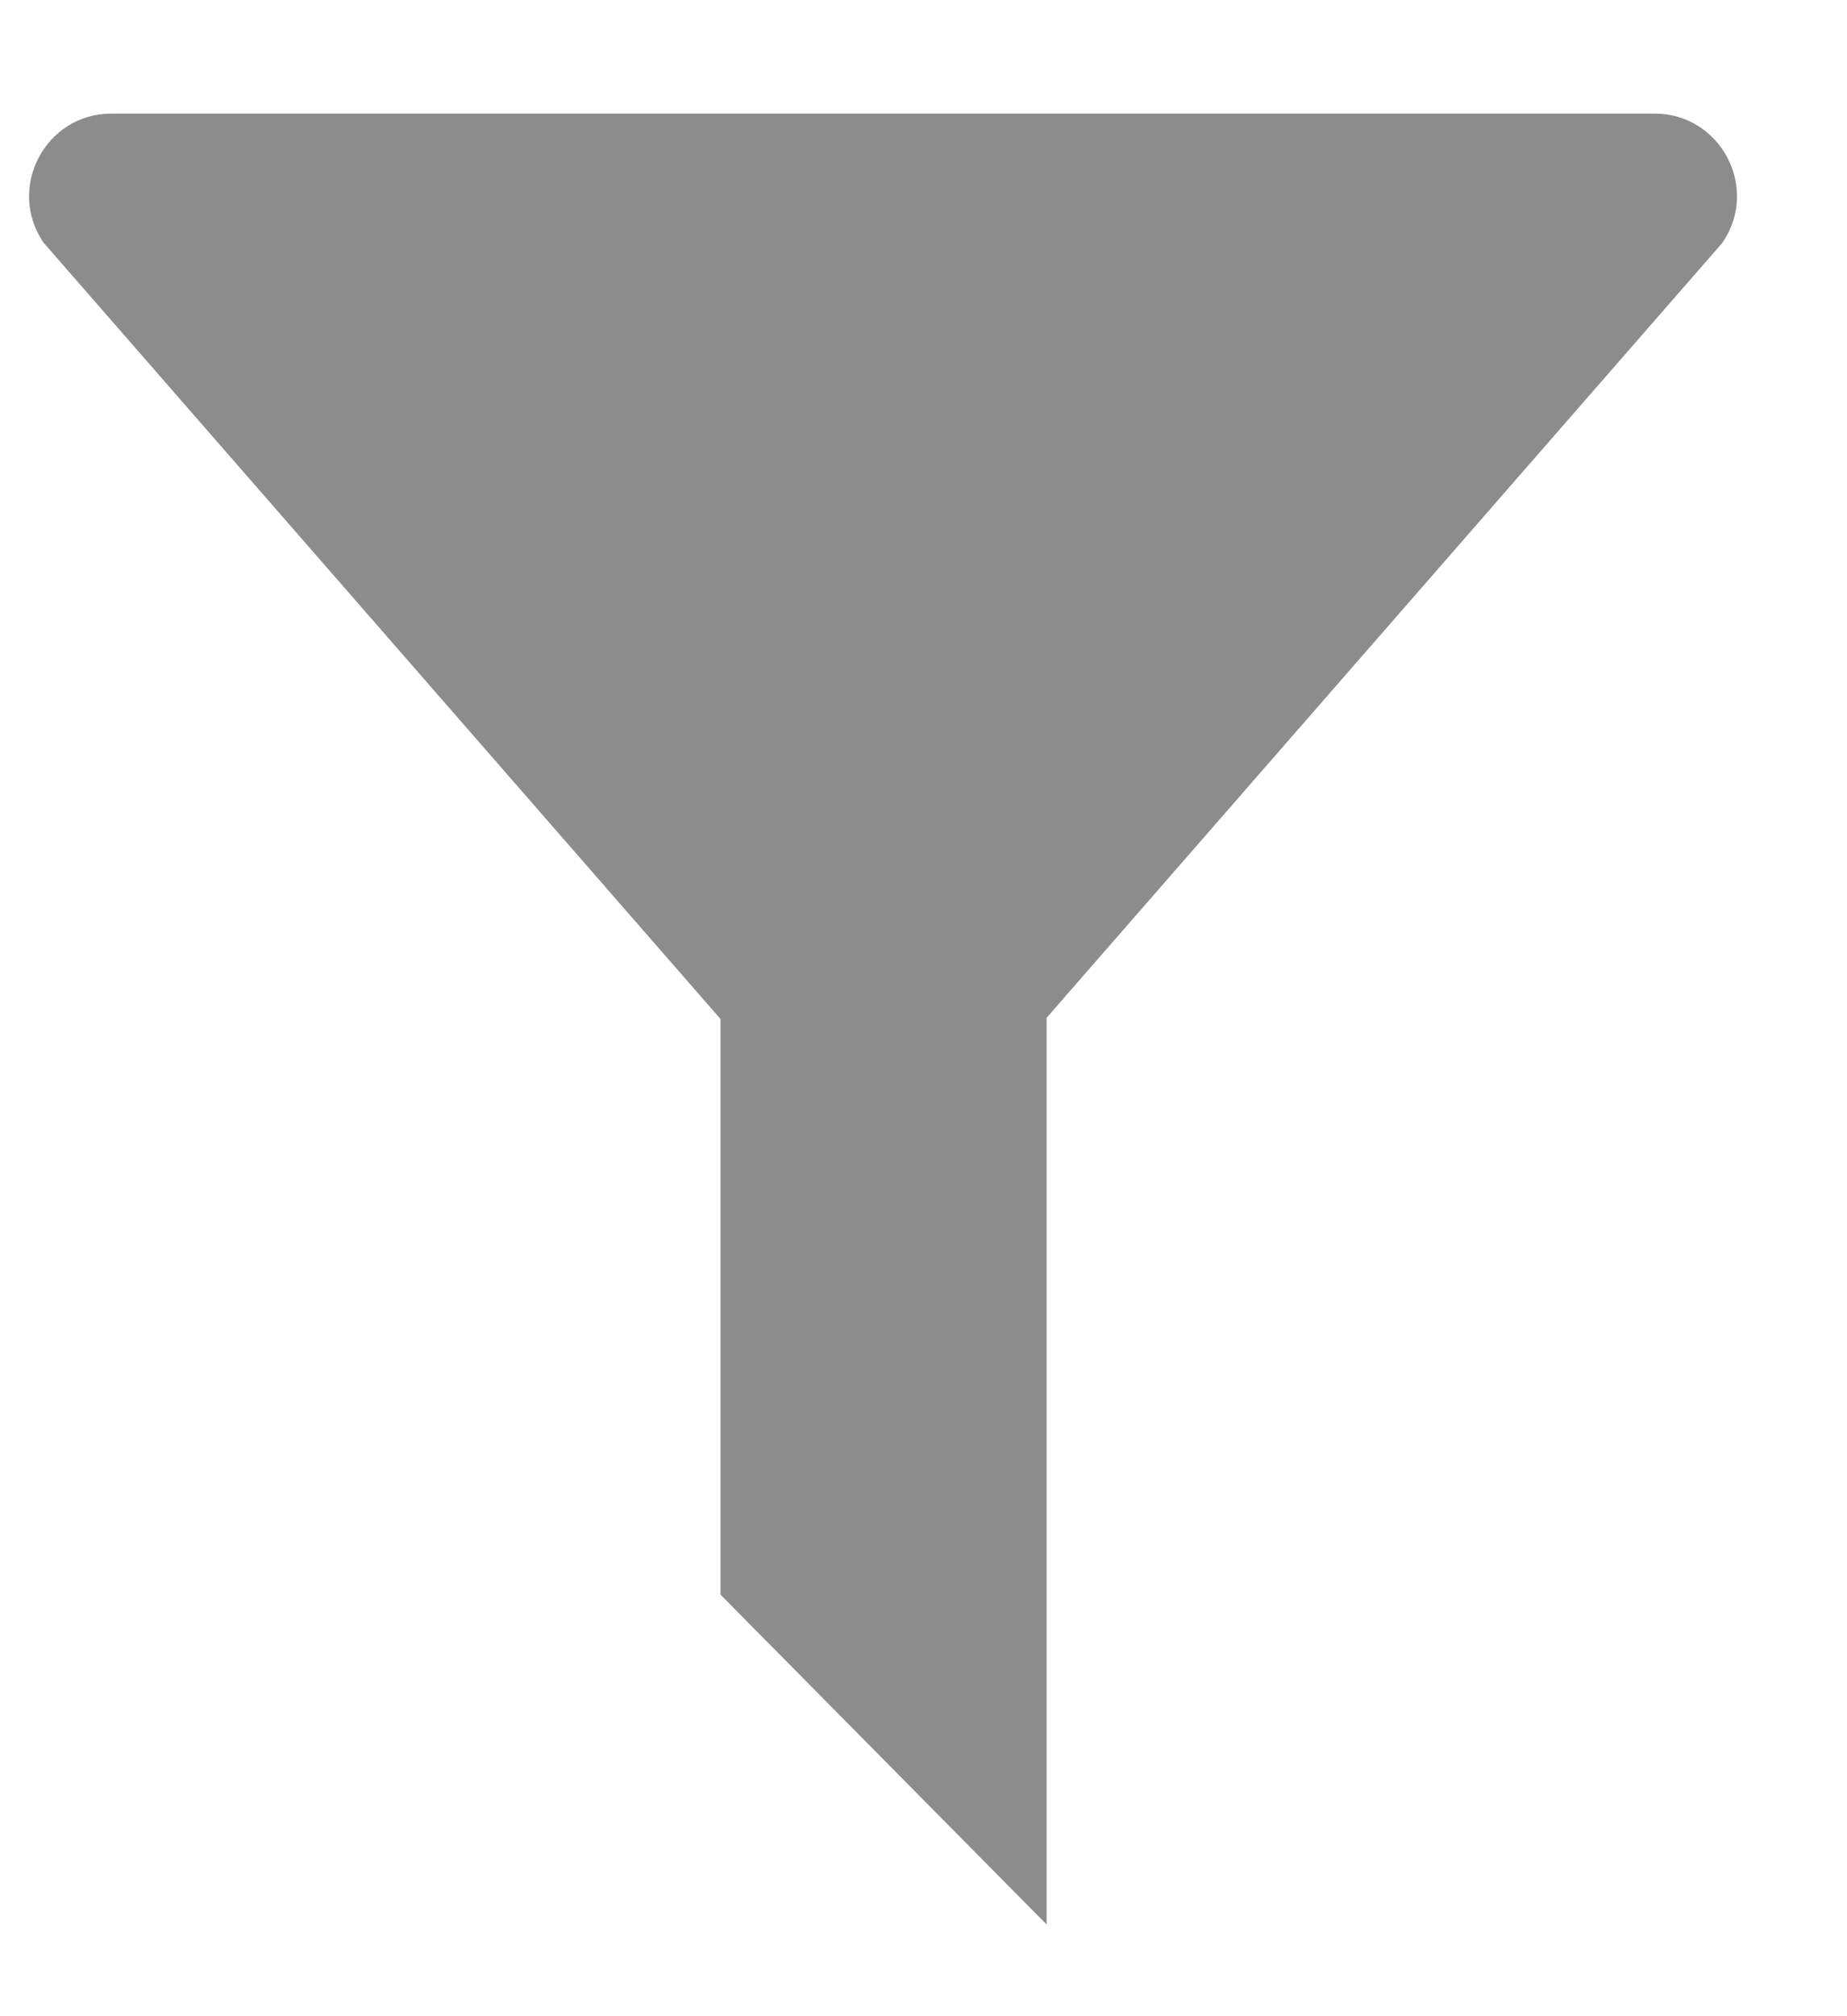 <svg xmlns="http://www.w3.org/2000/svg" xmlns:xlink="http://www.w3.org/1999/xlink" width="11px" height="12px" viewBox="0 0 11 12" version="1.1">
    <title>通用图标/fliter</title>
    <g id="页面-1" stroke="none" stroke-width="1" fill="none" fill-rule="evenodd">
        <g id="表格-过滤" transform="translate(-1128, -207)">
            <g id="内容" transform="translate(260, 124)">
                <g id="Table" transform="translate(20, 68)">
                    <g id="list3备份" transform="translate(746, 0)">
                        <g id="通用图标/fliter" transform="translate(101, 15)">
                            <rect id="Rectangle" fill="#FFFFFF" opacity="0" x="0" y="0" width="12" height="12"/>
                            <g transform="translate(1.173, 0.676)" fill="#8C8C8C" id="Path">
                                <path d="M5.492,6.033 L10.085,0.769 C10.309,0.442 10.074,0 9.681,0 L0.49,0 C0.098,0 -0.137,0.442 0.087,0.769 L4.68,6.033 C4.881,6.322 5.301,6.322 5.492,6.033 Z"/>
                                <polygon points="6.06 10.778 4.118 8.815 4.118 3.933 6.06 3.933"/>
                            </g>
                        </g>
                    </g>
                </g>
            </g>
        </g>
    </g>
</svg>